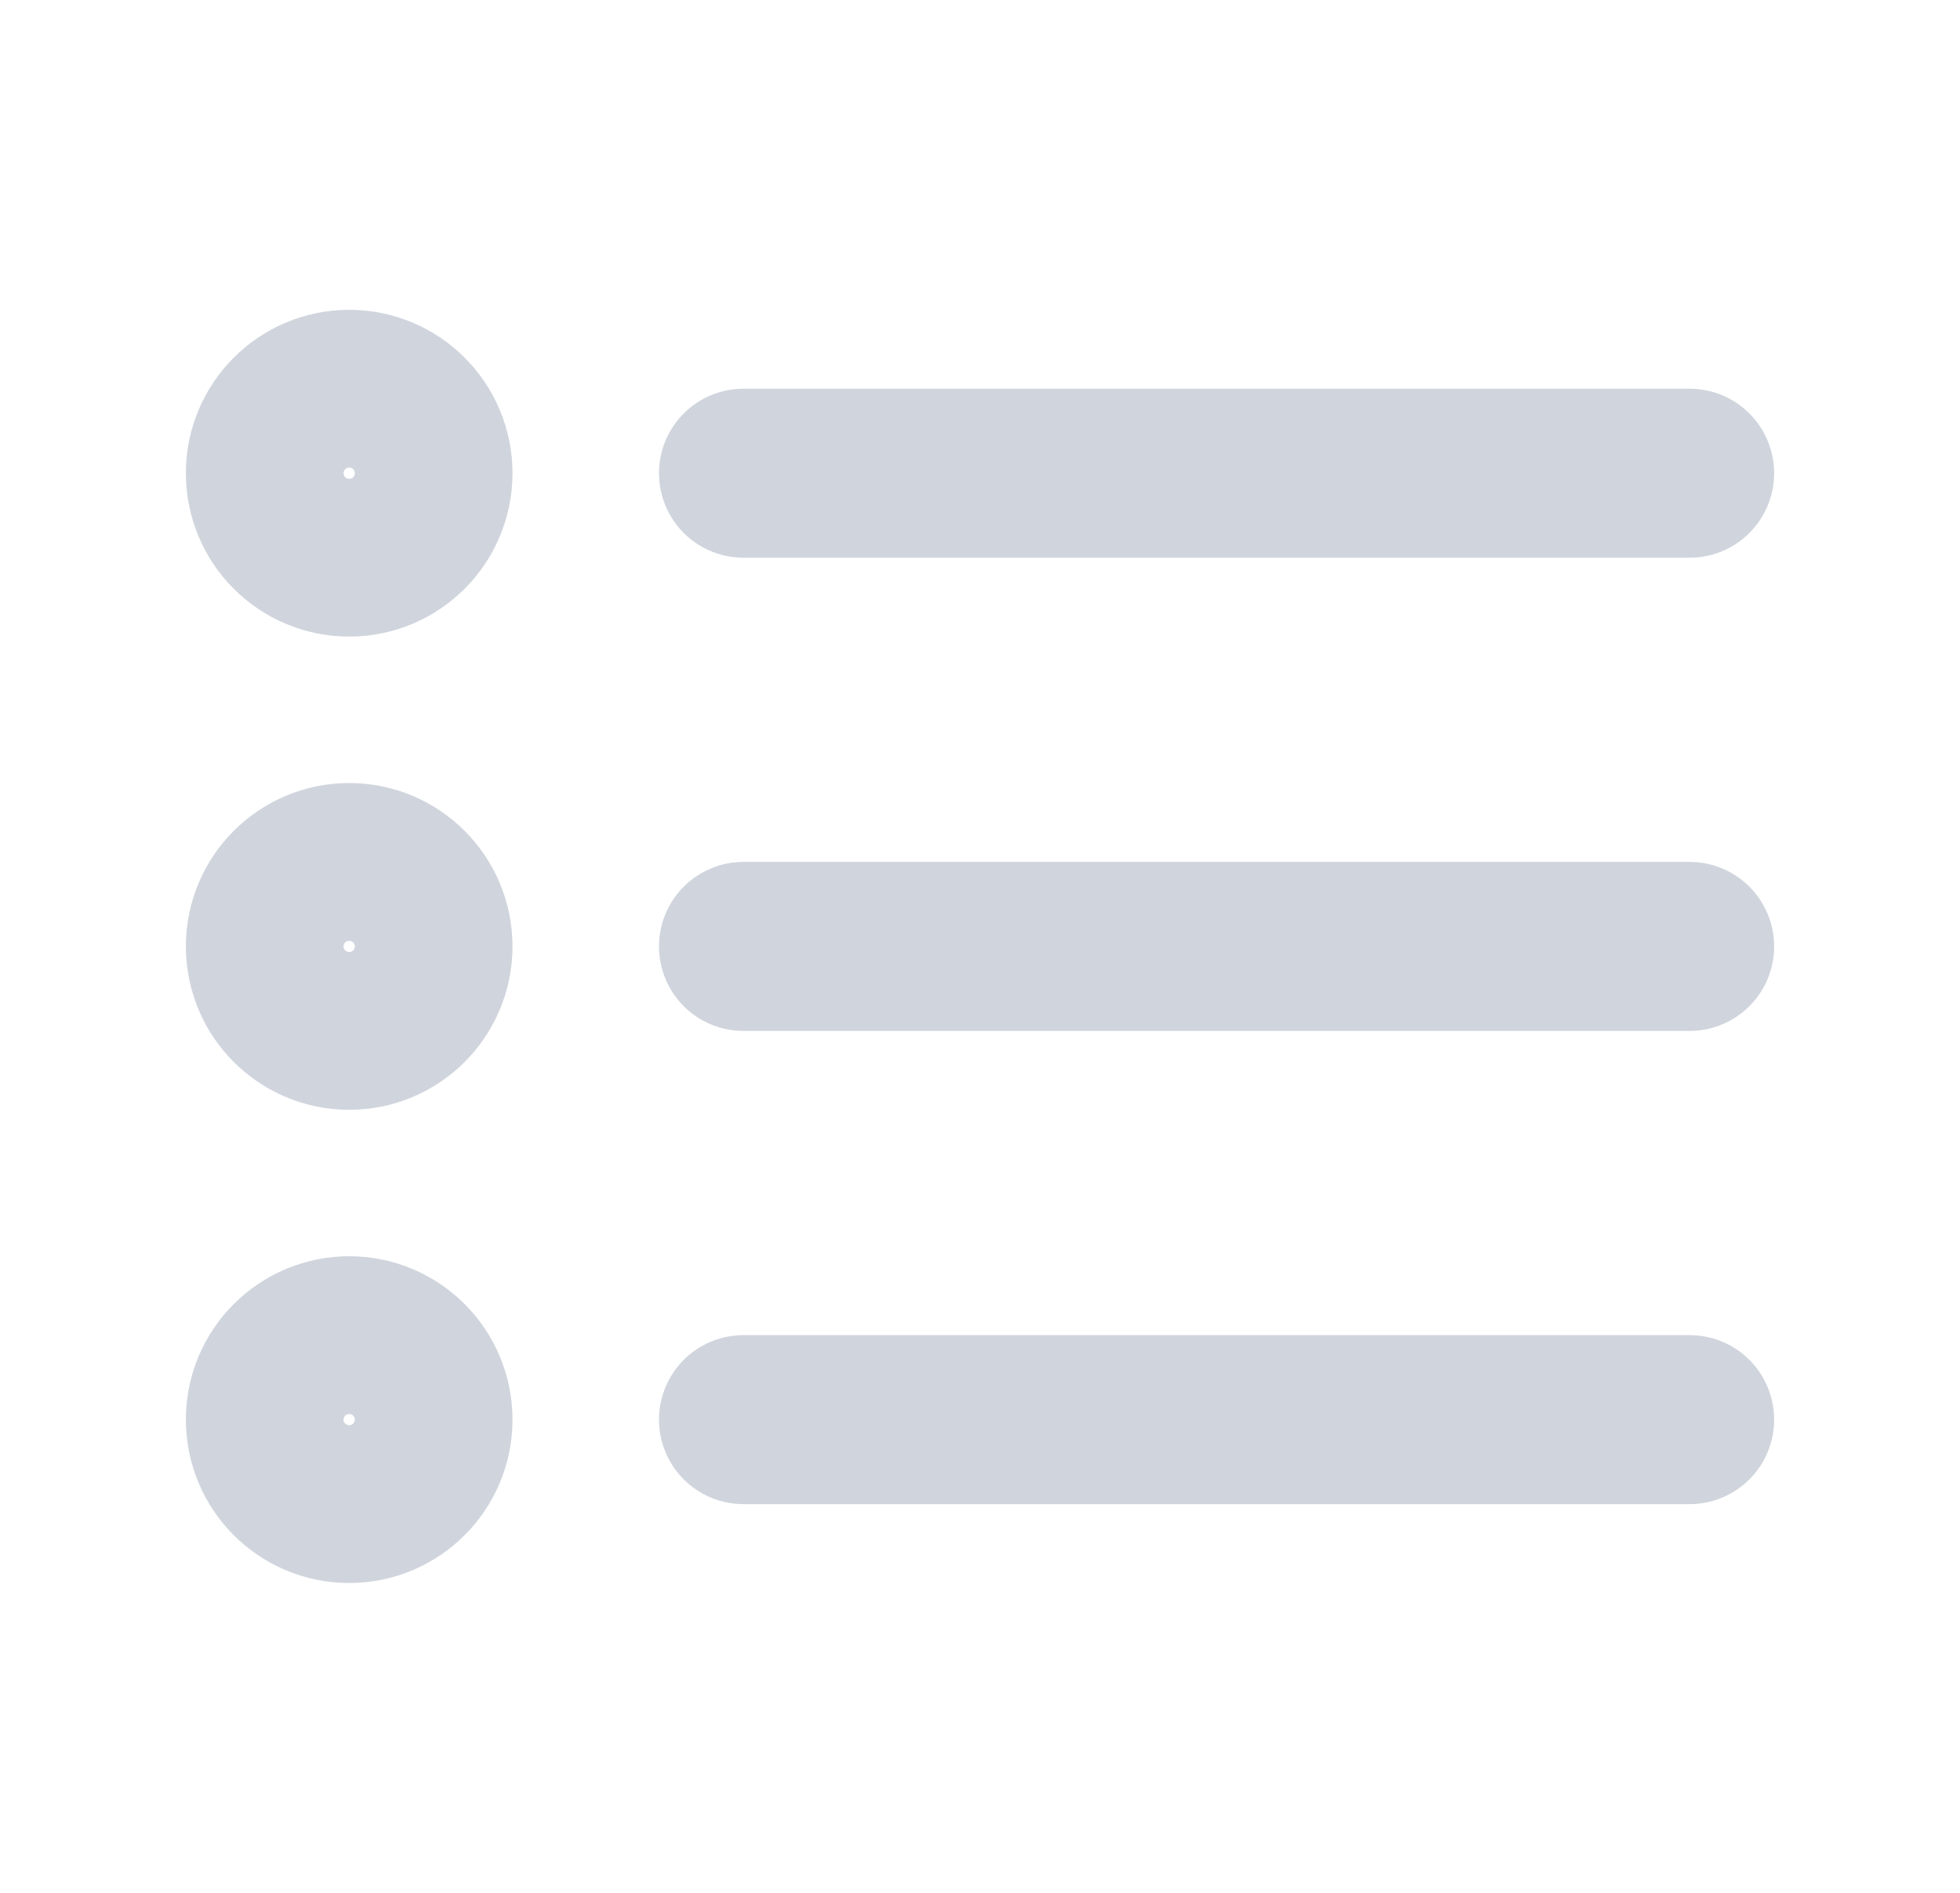 <svg width="29" height="28" viewBox="0 0 29 28" fill="none" xmlns="http://www.w3.org/2000/svg">
<path d="M25 14L11 14M25 7L11 7M25 21L11 21M6.333 14C6.333 14.644 5.811 15.167 5.167 15.167C4.522 15.167 4 14.644 4 14C4 13.356 4.522 12.833 5.167 12.833C5.811 12.833 6.333 13.356 6.333 14ZM6.333 7C6.333 7.644 5.811 8.167 5.167 8.167C4.522 8.167 4 7.644 4 7C4 6.356 4.522 5.833 5.167 5.833C5.811 5.833 6.333 6.356 6.333 7ZM6.333 21C6.333 21.644 5.811 22.167 5.167 22.167C4.522 22.167 4 21.644 4 21C4 20.356 4.522 19.833 5.167 19.833C5.811 19.833 6.333 20.356 6.333 21Z" stroke="#D0D5DD" stroke-width="2.5" stroke-linecap="round" stroke-linejoin="round"/>
</svg>
